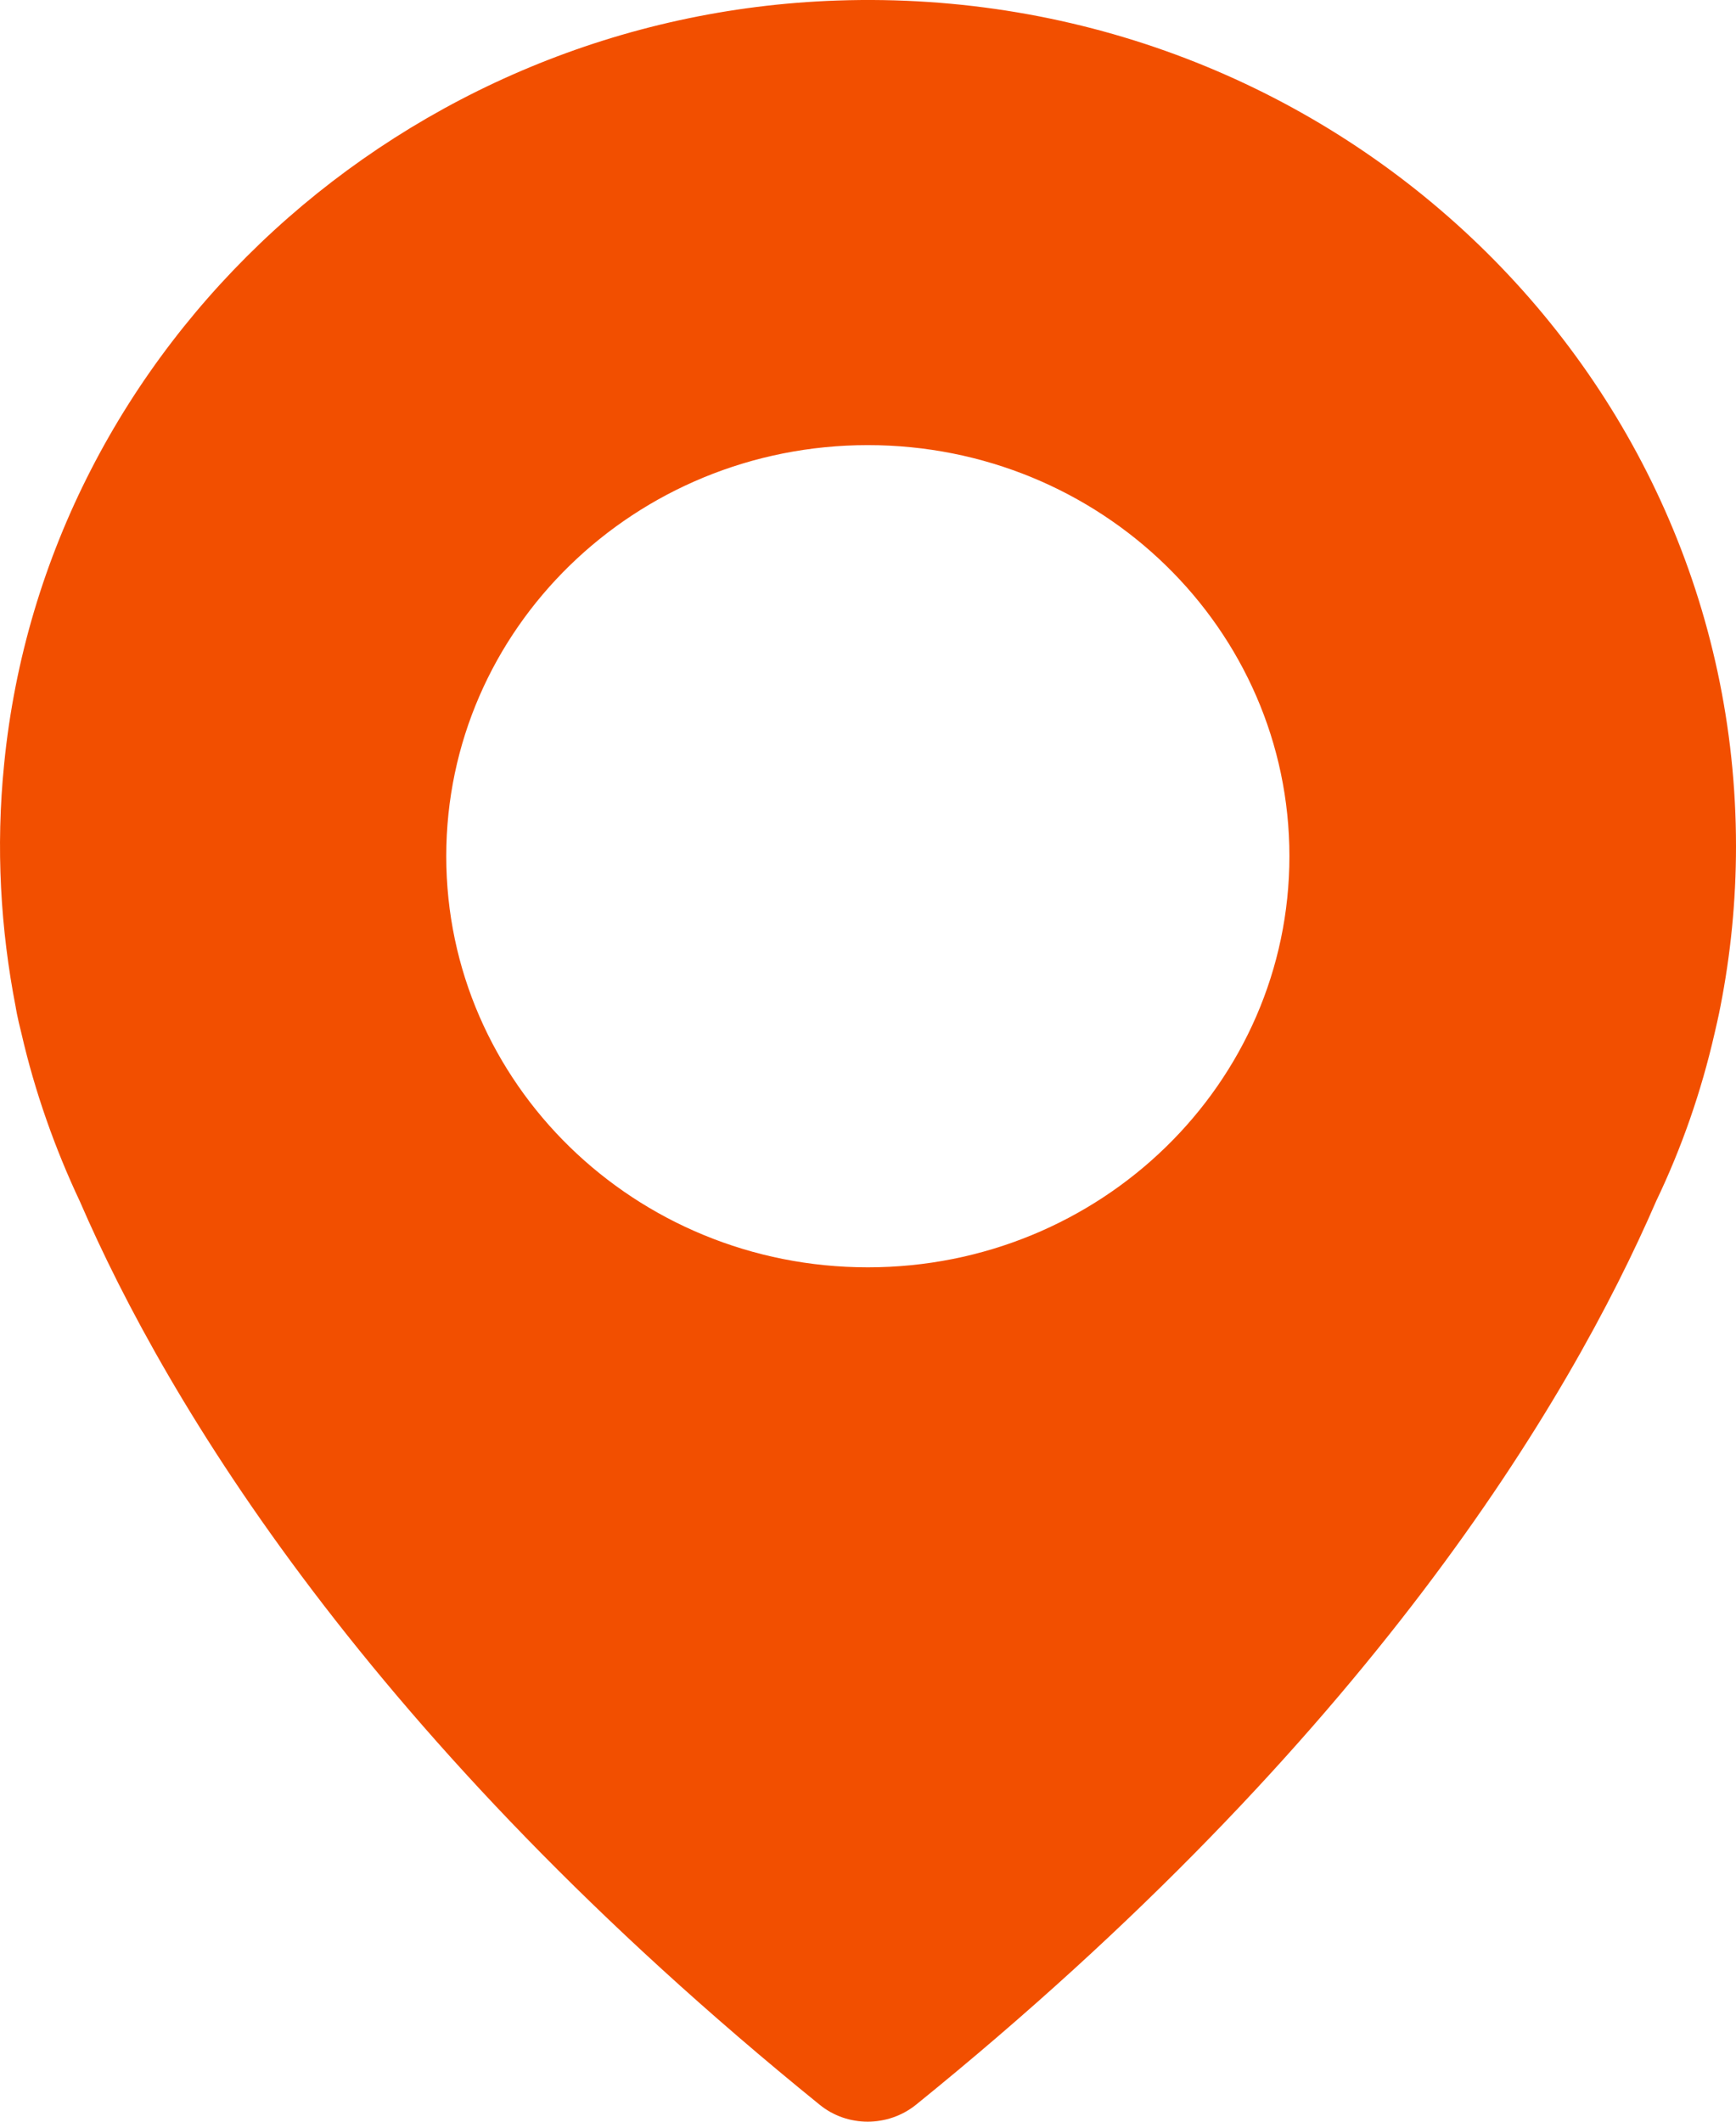 <svg width="36" height="44" viewBox="0 0 36 44" xmlns="http://www.w3.org/2000/svg"><path d="M17.358 0.011C8.394 0.318 0.946 7.138 0.086 15.844C-0.09 17.585 0.012 19.272 0.326 20.887C0.326 20.887 0.354 21.076 0.446 21.437C0.724 22.646 1.14 23.819 1.658 24.919C3.462 29.087 7.635 36.061 16.997 43.648C17.571 44.117 18.413 44.117 18.996 43.648C28.358 36.07 32.531 29.096 34.344 24.91C34.871 23.81 35.278 22.646 35.556 21.428C35.639 21.076 35.676 20.878 35.676 20.878C35.889 19.795 36 18.686 36 17.549C36 7.643 27.59 -0.341 17.358 0.011ZM17.997 26.282C13.167 26.282 9.254 22.466 9.254 17.756C9.254 13.047 13.167 9.231 17.997 9.231C22.826 9.231 26.739 13.047 26.739 17.756C26.739 22.466 22.826 26.282 17.997 26.282Z" fill="#F24F00"/></svg>